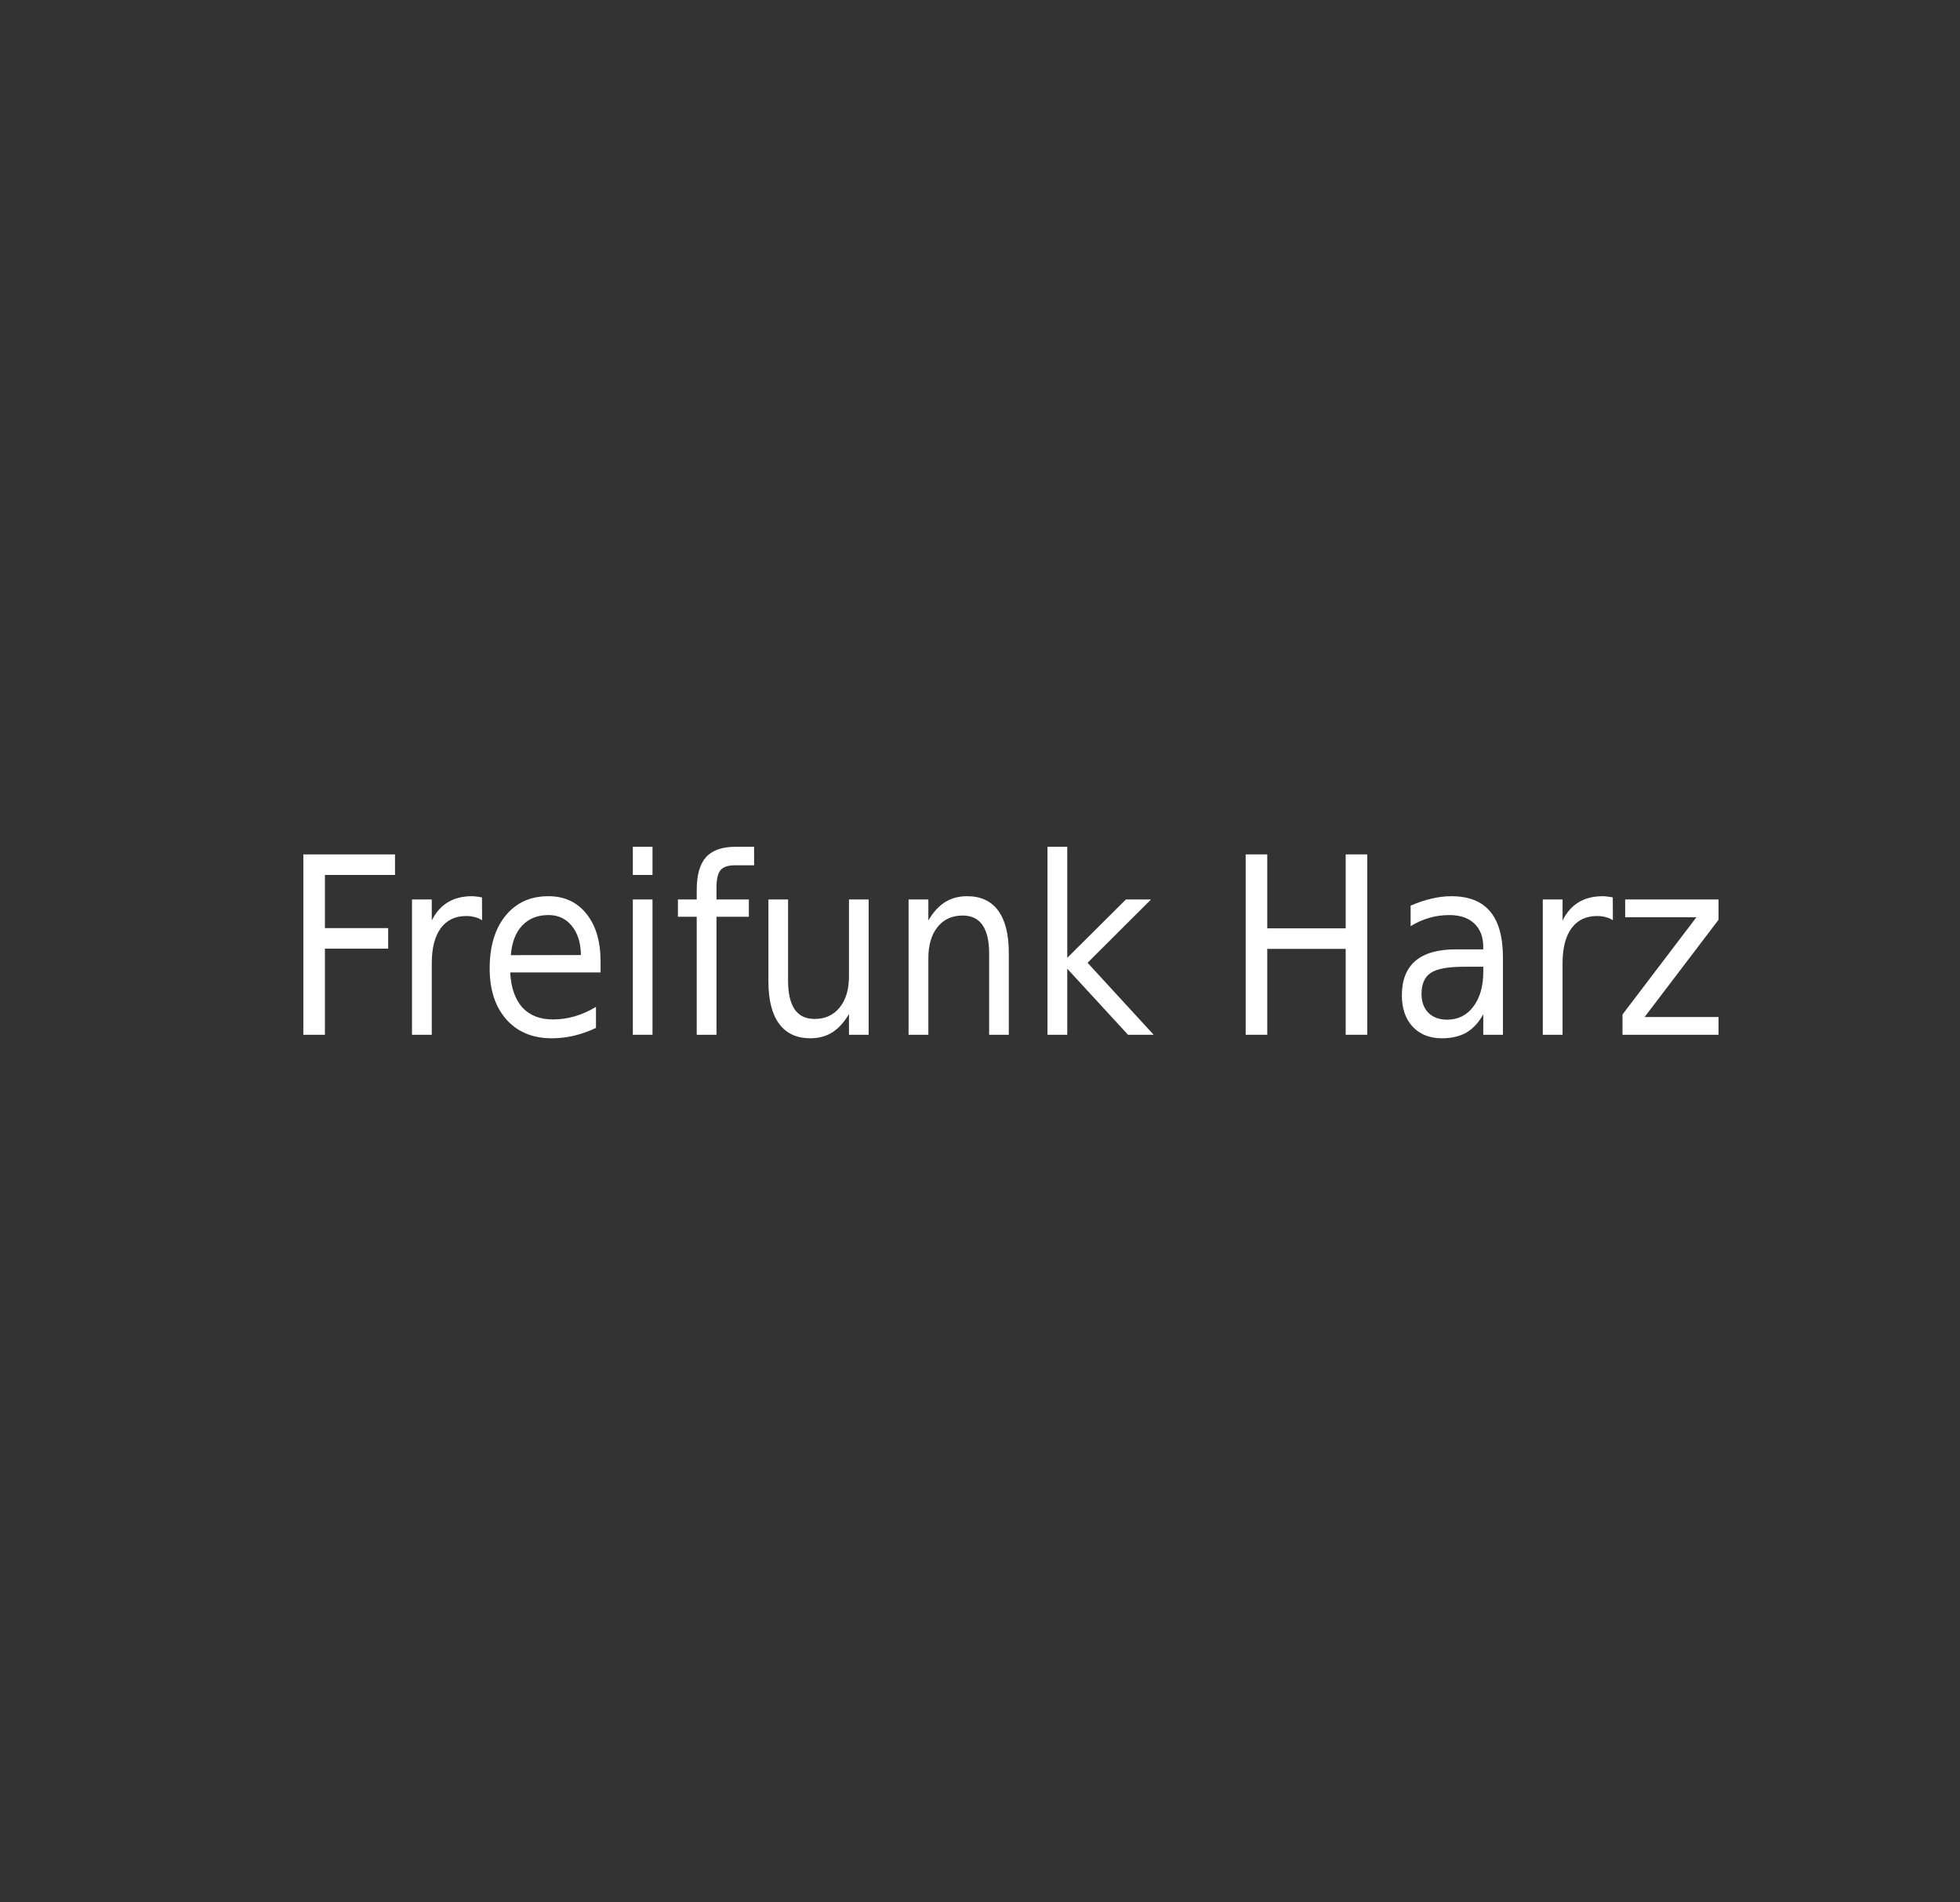 <?xml version="1.0" encoding="UTF-8" standalone="no"?>
<svg
   xmlns:dc="http://purl.org/dc/elements/1.1/"
   xmlns:cc="http://creativecommons.org/ns#"
   xmlns:rdf="http://www.w3.org/1999/02/22-rdf-syntax-ns#"
   xmlns:svg="http://www.w3.org/2000/svg"
   xmlns="http://www.w3.org/2000/svg"
   xmlns:sodipodi="http://sodipodi.sourceforge.net/DTD/sodipodi-0.dtd"
   xmlns:inkscape="http://www.inkscape.org/namespaces/inkscape"
   version="1.2"
   width="170px"
   height="165px"
   viewBox="0 0 170 165"
   preserveAspectRatio="none"
   id="svg3356"
   inkscape:version="0.91 r13725"
   sodipodi:docname="FFHZ Schriftzug.svg"
   inkscape:export-filename="D:\Dropbox\Dokumente\Freifunk Harz\Logo\Freifunk-blau.png"
   inkscape:export-xdpi="90"
   inkscape:export-ydpi="90">
  <rect x="0" y="0" width="170" height="165" fill="#333333" stroke="none"/>
  <defs
     id="defs3402" />
  <sodipodi:namedview
     pagecolor="#ffffff"
     bordercolor="#666666"
     borderopacity="1"
     objecttolerance="10"
     gridtolerance="10"
     guidetolerance="10"
     inkscape:pageopacity="0"
     inkscape:pageshadow="2"
     inkscape:window-width="1920"
     inkscape:window-height="1027"
     id="namedview3400"
     showgrid="false"
     showguides="true"
     inkscape:guide-bbox="true"
     inkscape:zoom="4"
     inkscape:cx="37.078882"
     inkscape:cy="79.31977"
     inkscape:window-x="-8"
     inkscape:window-y="-8"
     inkscape:window-maximized="1"
     inkscape:current-layer="text5408" />
  <!-- Designed by Monic Meisel and hand-coded as SVG by Alina Friedrichsen -->
  <g
     id="layer1-9"
     inkscape:label="Ebene 1"
     transform="translate(-416.091,-445.139)">
    <rect
       ry="0"
       y="558.019"
       x="524.143"
       height="0"
       width="0"
       id="rect3716-6"
       style="fill:#000000;fill-opacity:1" />
    <g
       transform="matrix(0.94,0,0,1.063,-15,-68.75)"
       style="font-style:normal;font-variant:normal;font-weight:normal;font-stretch:normal;font-size:20.189px;line-height:125%;font-family:Courier;-inkscape-font-specification:Courier;letter-spacing:0px;word-spacing:0px;fill:#ffffff;fill-opacity:1;stroke:none;stroke-width:1px;stroke-linecap:butt;stroke-linejoin:miter;stroke-opacity:1"
       id="text5408"
       inkscape:export-xdpi="2930.4617"
       inkscape:export-ydpi="2930.4617">
      <path
         d="m 486.598,553.146 8.458,0 0,1.676 -6.467,0 0,4.338 5.836,0 0,1.676 -5.836,0 0,7.029 -1.991,0 0,-14.718 z"
         style="fill:#ffffff"
         id="path3390"
         inkscape:connector-curvature="0" />
      <path
         d="m 503.09,558.519 q -0.306,-0.177 -0.67,-0.256 -0.355,-0.089 -0.789,-0.089 -1.538,0 -2.366,1.006 -0.818,0.996 -0.818,2.869 l 0,5.816 -1.824,0 0,-11.041 1.824,0 0,1.715 q 0.572,-1.006 1.489,-1.489 0.917,-0.493 2.228,-0.493 0.187,0 0.414,0.03 0.227,0.02 0.503,0.069 l 0.01,1.863 z"
         style="fill:#ffffff"
         id="path3392"
         inkscape:connector-curvature="0" />
      <path
         d="m 514.023,561.89 0,0.887 -8.34,0 q 0.118,1.873 1.124,2.859 1.015,0.976 2.819,0.976 1.045,0 2.021,-0.256 0.986,-0.256 1.952,-0.769 l 0,1.715 q -0.976,0.414 -2.001,0.631 -1.025,0.217 -2.08,0.217 -2.642,0 -4.19,-1.538 -1.538,-1.538 -1.538,-4.16 0,-2.711 1.459,-4.298 1.469,-1.597 3.953,-1.597 2.228,0 3.519,1.439 1.301,1.429 1.301,3.894 z m -1.814,-0.532 q -0.02,-1.489 -0.838,-2.376 -0.808,-0.887 -2.149,-0.887 -1.518,0 -2.435,0.858 -0.907,0.858 -1.045,2.415 l 6.467,-0.01 z"
         style="fill:#ffffff"
         id="path3394"
         inkscape:connector-curvature="0" />
      <path
         d="m 517,556.823 1.814,0 0,11.041 -1.814,0 0,-11.041 z m 0,-4.298 1.814,0 0,2.297 -1.814,0 0,-2.297 z"
         style="fill:#ffffff"
         id="path3396"
         inkscape:connector-curvature="0" />
      <path
         d="m 528.189,552.525 0,1.508 -1.735,0 q -0.976,0 -1.36,0.394 -0.375,0.394 -0.375,1.42 l 0,0.976 2.987,0 0,1.41 -2.987,0 0,9.631 -1.824,0 0,-9.631 -1.735,0 0,-1.41 1.735,0 0,-0.769 q 0,-1.843 0.858,-2.681 0.858,-0.848 2.721,-0.848 l 1.715,0 z"
         style="fill:#ffffff"
         id="path3398"
         inkscape:connector-curvature="0" />
      <path
         d="m 529.51,563.507 0,-6.684 1.814,0 0,6.615 q 0,1.567 0.611,2.356 0.611,0.779 1.834,0.779 1.469,0 2.317,-0.937 0.858,-0.937 0.858,-2.553 l 0,-6.26 1.814,0 0,11.041 -1.814,0 0,-1.696 q -0.66,1.006 -1.538,1.498 -0.868,0.483 -2.021,0.483 -1.903,0 -2.888,-1.183 -0.986,-1.183 -0.986,-3.46 z m 4.564,-6.95 0,0 z"
         style="fill:#ffffff"
         id="path3400"
         inkscape:connector-curvature="0" />
      <path
         d="m 551.691,561.2 0,6.664 -1.814,0 0,-6.605 q 0,-1.567 -0.611,-2.346 -0.611,-0.779 -1.834,-0.779 -1.469,0 -2.317,0.937 -0.848,0.937 -0.848,2.553 l 0,6.24 -1.824,0 0,-11.041 1.824,0 0,1.715 q 0.651,-0.996 1.528,-1.489 0.887,-0.493 2.041,-0.493 1.903,0 2.879,1.183 0.976,1.173 0.976,3.46 z"
         style="fill:#ffffff"
         id="path3402"
         inkscape:connector-curvature="0" />
      <path
         d="m 555.26,552.525 1.824,0 0,9.06 5.412,-4.761 2.317,0 -5.856,5.166 6.102,5.875 -2.366,0 -5.609,-5.392 0,5.392 -1.824,0 0,-15.339 z"
         style="fill:#ffffff"
         id="path3404"
         inkscape:connector-curvature="0" />
      <path
         d="m 573.547,553.146 1.991,0 0,6.033 7.236,0 0,-6.033 1.991,0 0,14.718 -1.991,0 0,-7.009 -7.236,0 0,7.009 -1.991,0 0,-14.718 z"
         style="fill:#ffffff"
         id="path3406"
         inkscape:connector-curvature="0" />
      <path
         d="m 593.667,562.314 q -2.198,0 -3.046,0.503 -0.848,0.503 -0.848,1.715 0,0.966 0.631,1.538 0.641,0.562 1.735,0.562 1.508,0 2.415,-1.065 0.917,-1.075 0.917,-2.849 l 0,-0.404 -1.804,0 z m 3.618,-0.749 0,6.299 -1.814,0 0,-1.676 q -0.621,1.006 -1.548,1.489 -0.927,0.473 -2.267,0.473 -1.696,0 -2.701,-0.946 -0.996,-0.956 -0.996,-2.553 0,-1.863 1.242,-2.81 1.252,-0.946 3.726,-0.946 l 2.543,0 0,-0.177 q 0,-1.252 -0.828,-1.932 -0.818,-0.69 -2.307,-0.69 -0.946,0 -1.843,0.227 -0.897,0.227 -1.725,0.68 l 0,-1.676 q 0.996,-0.384 1.932,-0.572 0.937,-0.197 1.824,-0.197 2.396,0 3.579,1.242 1.183,1.242 1.183,3.766 z"
         style="fill:#ffffff"
         id="path3408"
         inkscape:connector-curvature="0" />
      <path
         d="m 607.429,558.519 q -0.306,-0.177 -0.67,-0.256 -0.355,-0.089 -0.789,-0.089 -1.538,0 -2.366,1.006 -0.818,0.996 -0.818,2.869 l 0,5.816 -1.824,0 0,-11.041 1.824,0 0,1.715 q 0.572,-1.006 1.489,-1.489 0.917,-0.493 2.228,-0.493 0.187,0 0.414,0.03 0.227,0.02 0.503,0.069 l 0.01,1.863 z"
         style="fill:#ffffff"
         id="path3410"
         inkscape:connector-curvature="0" />
      <path
         d="m 608.563,556.823 8.616,0 0,1.656 -6.822,7.936 6.822,0 0,1.449 -8.862,0 0,-1.656 6.822,-7.936 -6.575,0 0,-1.449 z"
         style="fill:#ffffff"
         id="path3412"
         inkscape:connector-curvature="0" />
    </g>
  </g>
</svg>
